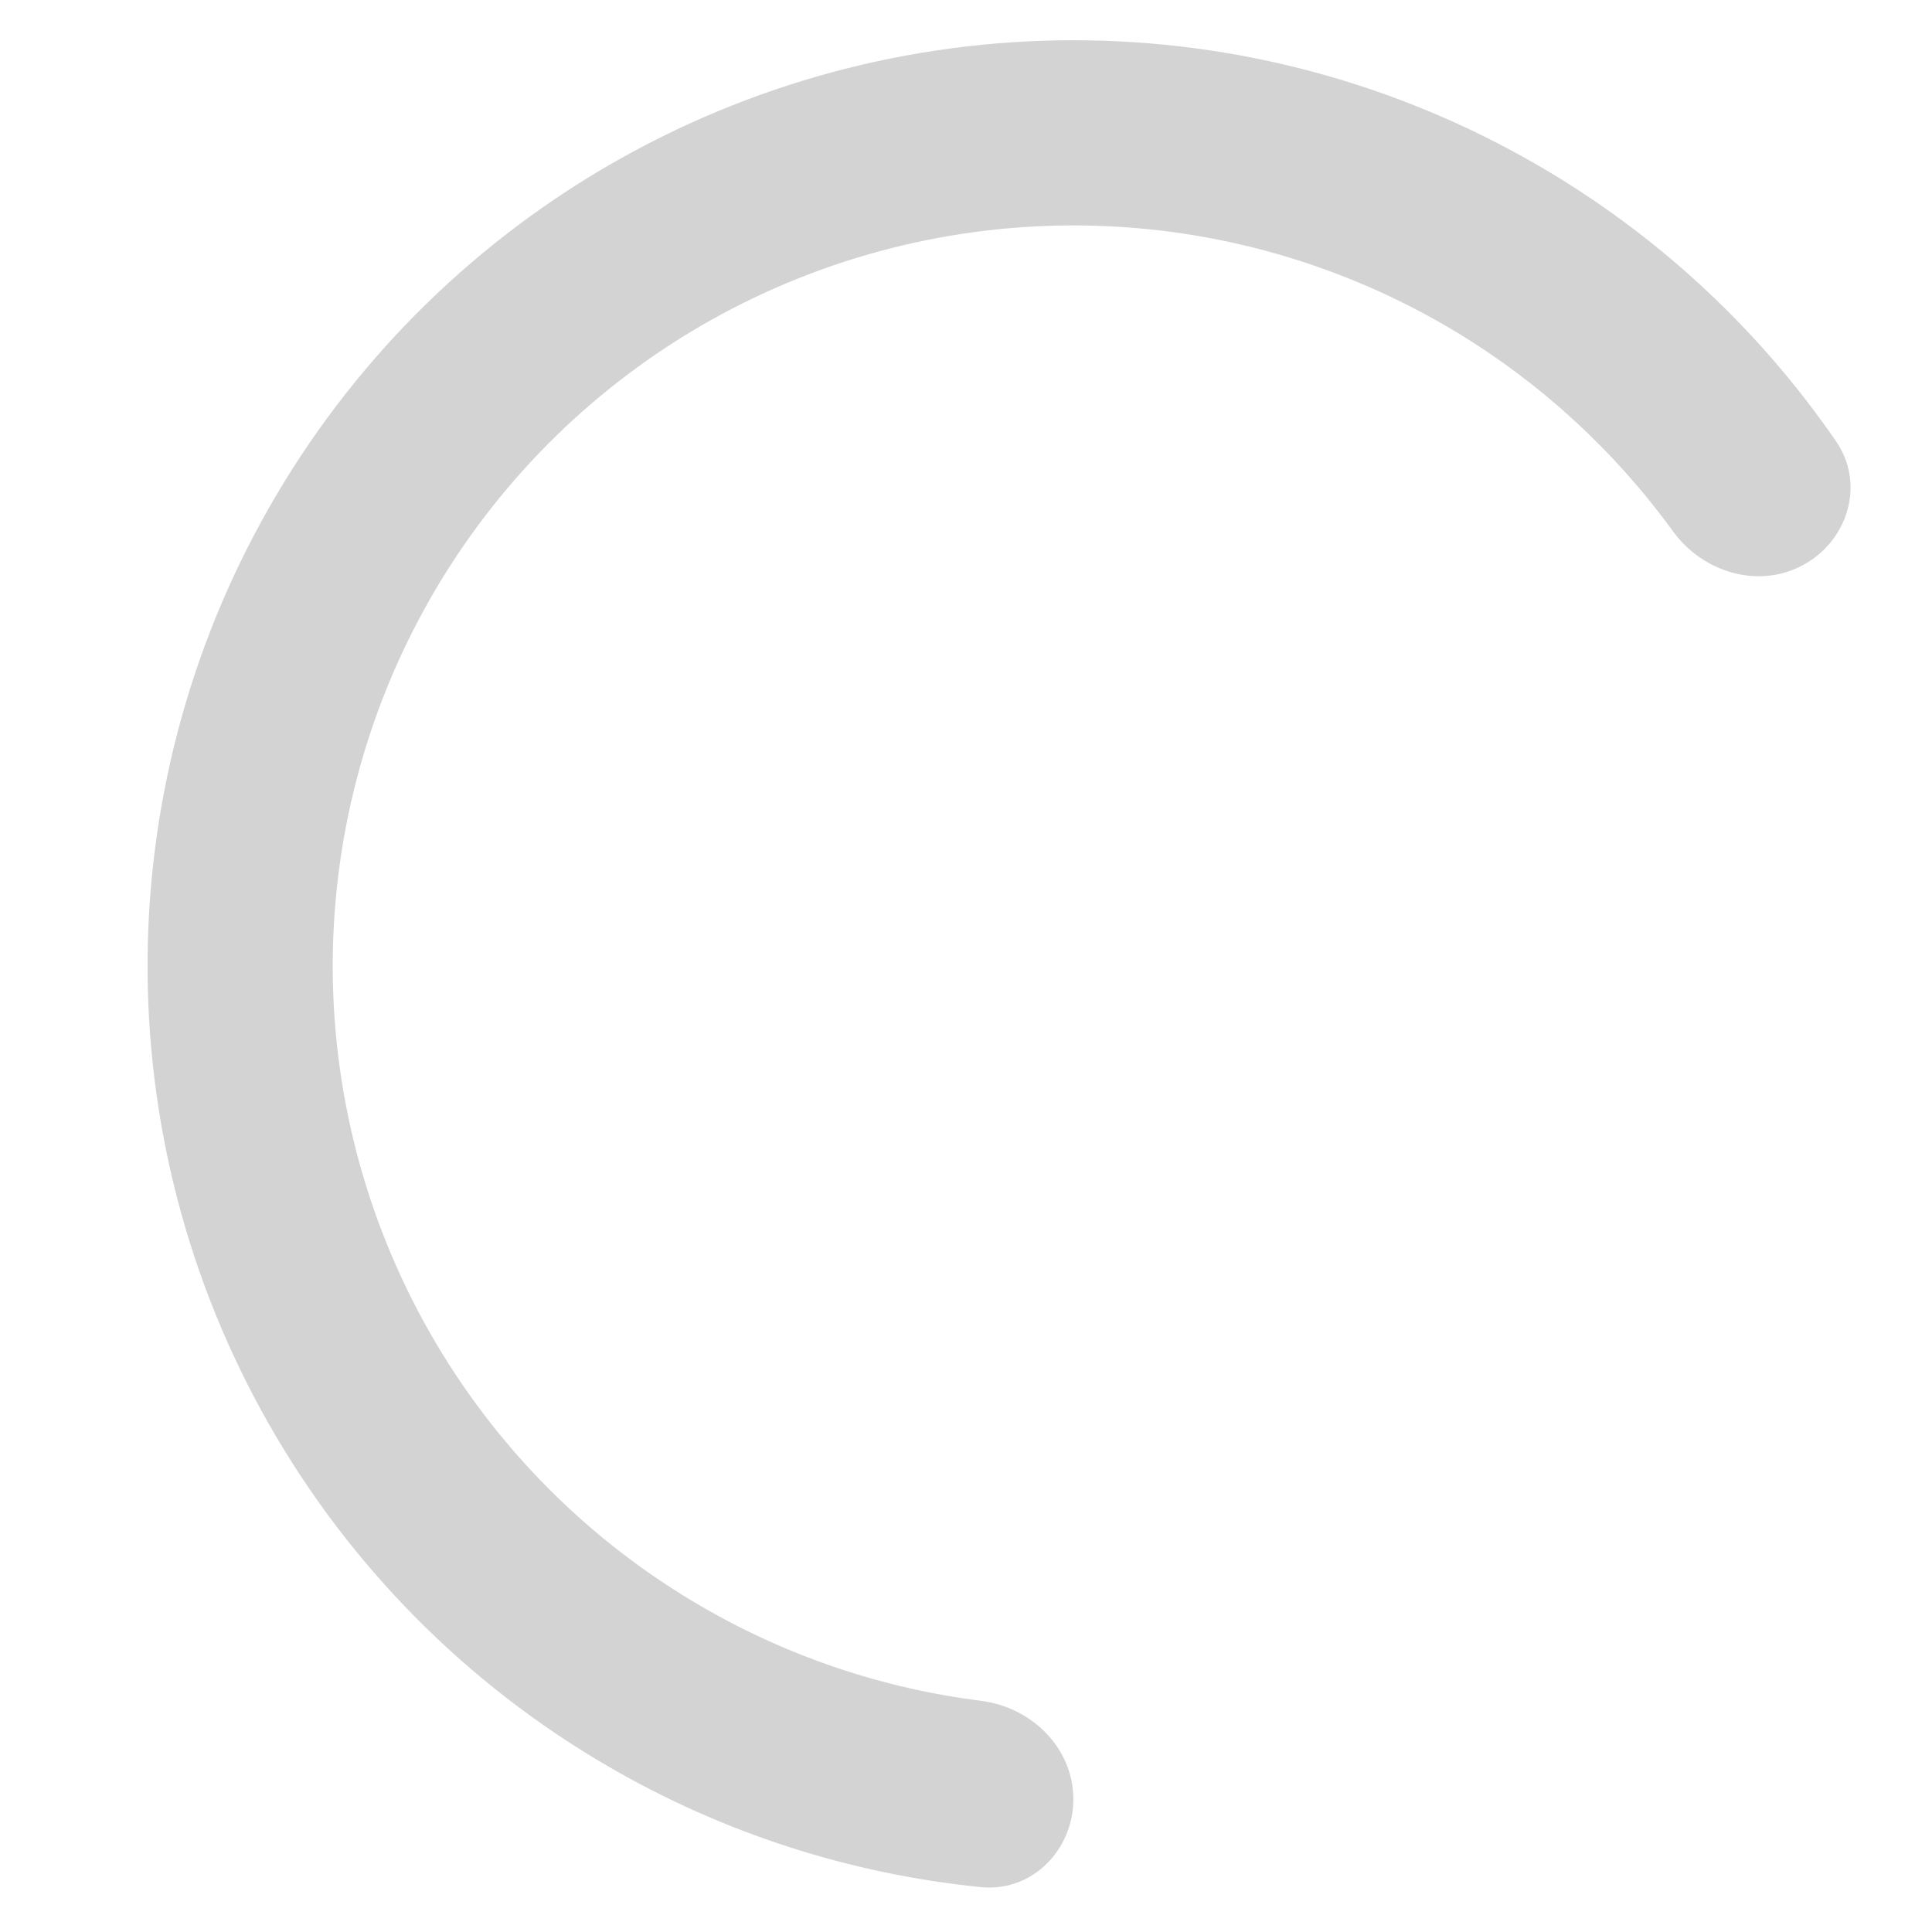<svg width="16" height="16" viewBox="0 0 17 18" fill="none" xmlns="http://www.w3.org/2000/svg">
<path d="M9.5 16.762C9.5 17.239 9.113 17.63 8.639 17.582C7.418 17.459 6.234 17.078 5.168 16.458C3.852 15.694 2.762 14.595 2.008 13.273C1.254 11.951 0.863 10.453 0.875 8.932C0.887 7.41 1.302 5.918 2.077 4.609C2.851 3.299 3.959 2.217 5.287 1.474C6.615 0.731 8.115 0.352 9.637 0.376C11.159 0.4 12.647 0.827 13.95 1.612C15.007 2.248 15.912 3.102 16.607 4.113C16.877 4.505 16.721 5.033 16.303 5.262C15.886 5.491 15.366 5.335 15.086 4.949C14.544 4.202 13.856 3.569 13.06 3.089C12.017 2.461 10.827 2.12 9.61 2.101C8.392 2.082 7.192 2.385 6.129 2.979C5.067 3.574 4.181 4.439 3.561 5.487C2.941 6.535 2.61 7.728 2.6 8.945C2.591 10.163 2.903 11.361 3.506 12.418C4.109 13.476 4.982 14.355 6.034 14.966C6.837 15.433 7.724 15.731 8.64 15.846C9.112 15.906 9.5 16.286 9.5 16.762Z" fill="lightgray"/>
</svg>
